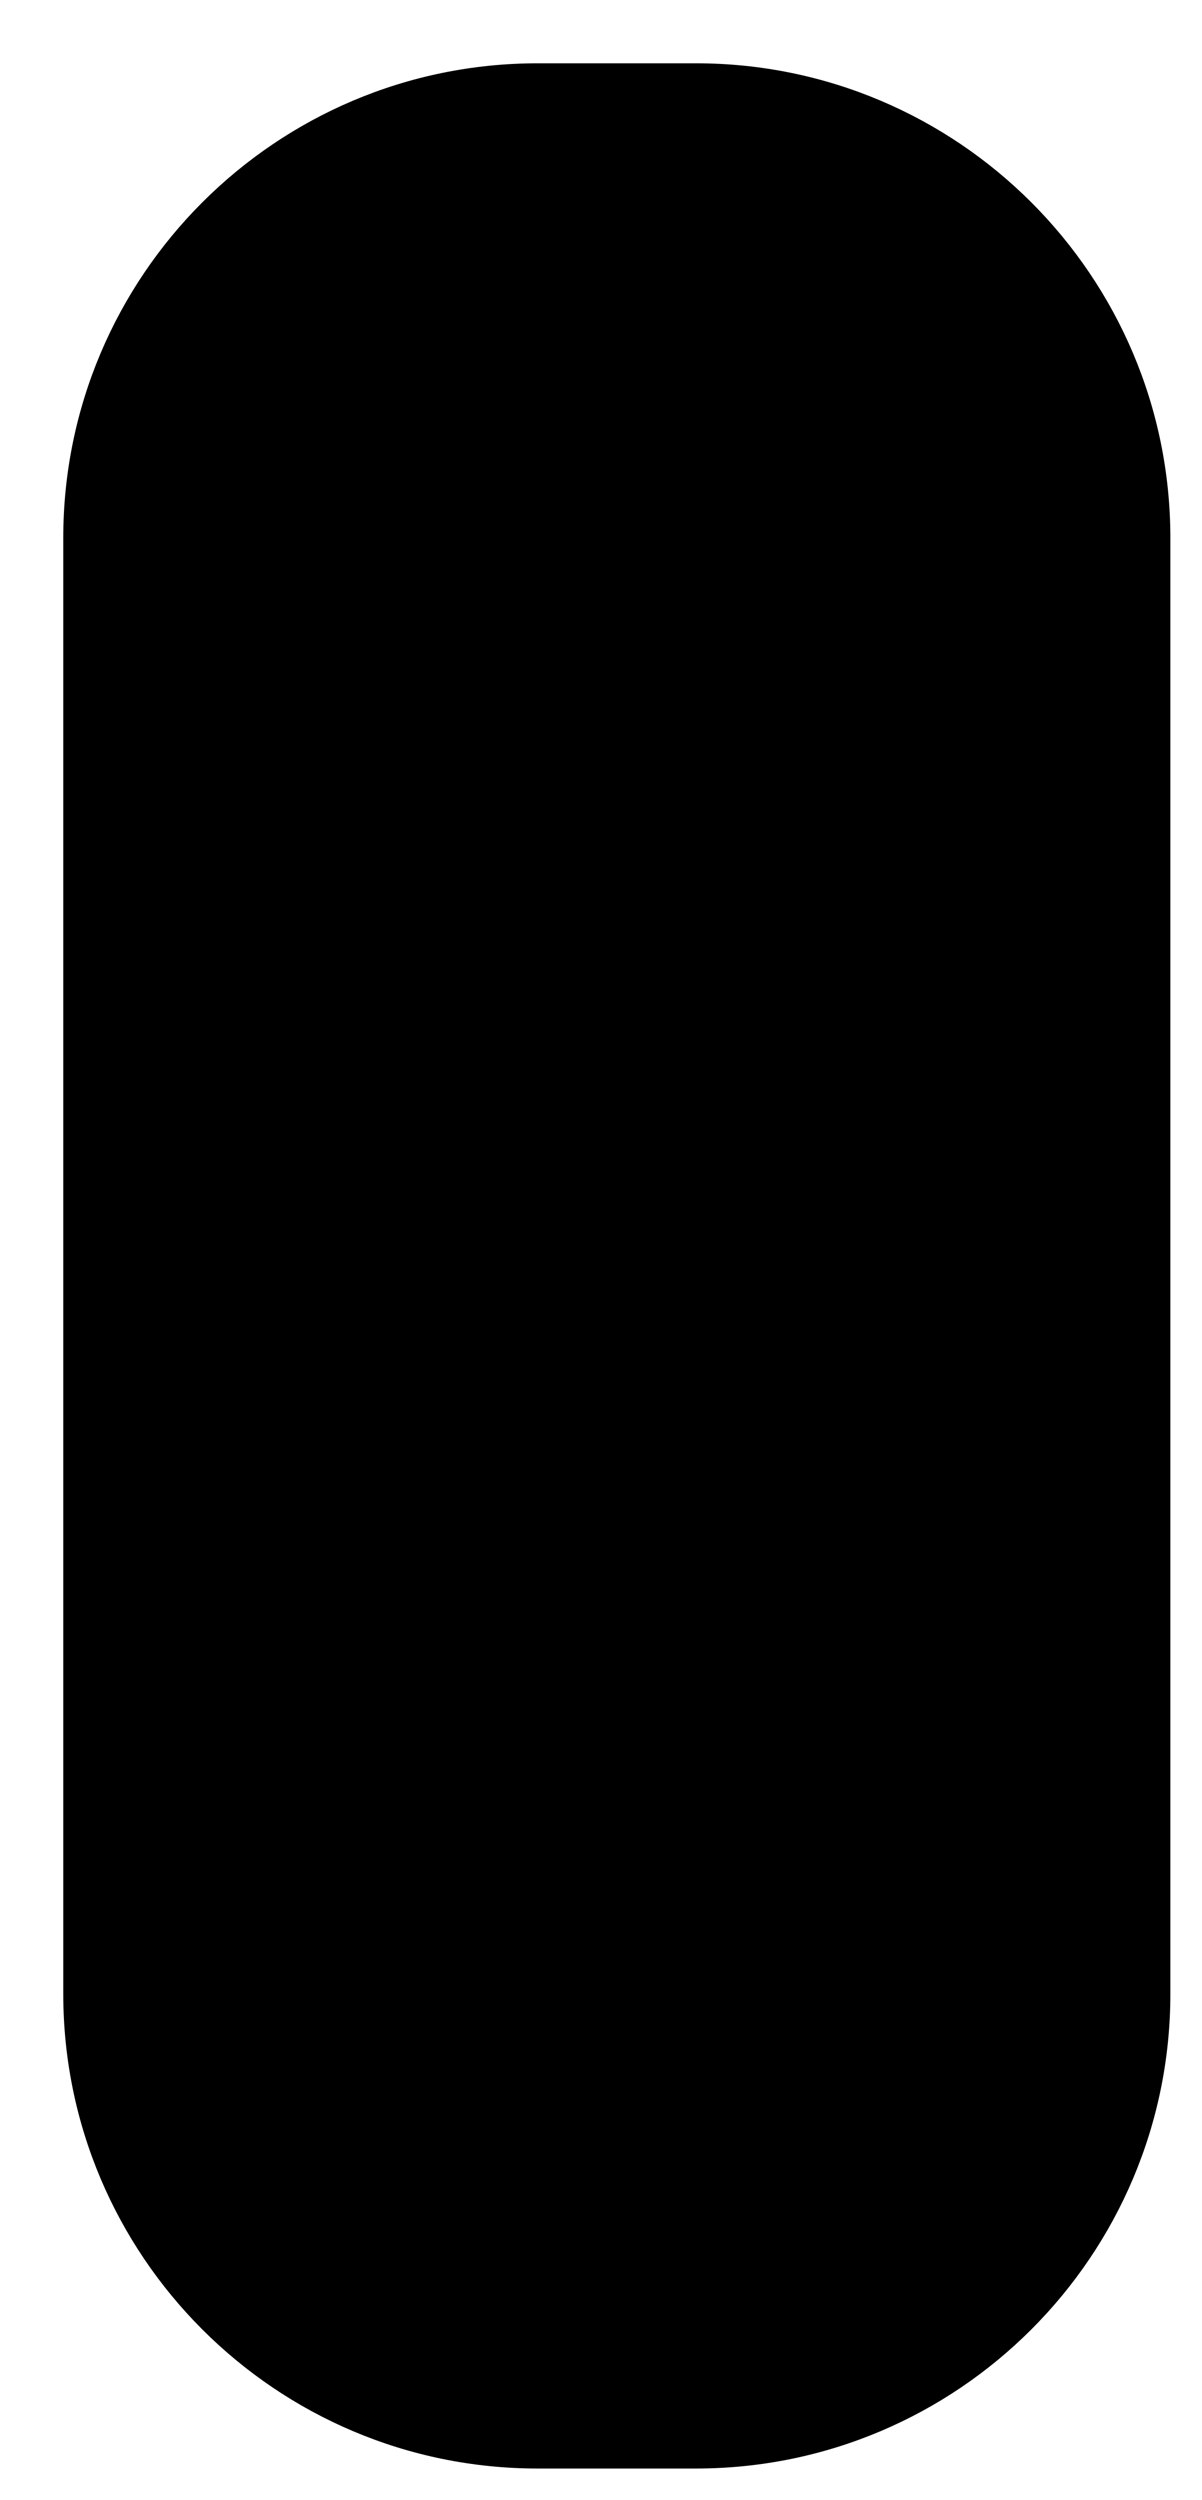 <svg version="1.2" xmlns="http://www.w3.org/2000/svg" viewBox="0 0 38 79" width="38" height="79">
	<style>
		.s0 { fill: #000000;stroke: #7c5334;stroke-miterlimit:100;stroke-width: 0 } 
	</style>
	<path id="Shape-01" fill-rule="evenodd" class="s0" d="m17 2h5c8.28 0 15 6.72 15 15v46c0 8.28-6.72 15-15 15h-5c-8.28 0-15-6.72-15-15v-46c0-8.28 6.72-15 15-15z"/>
</svg>